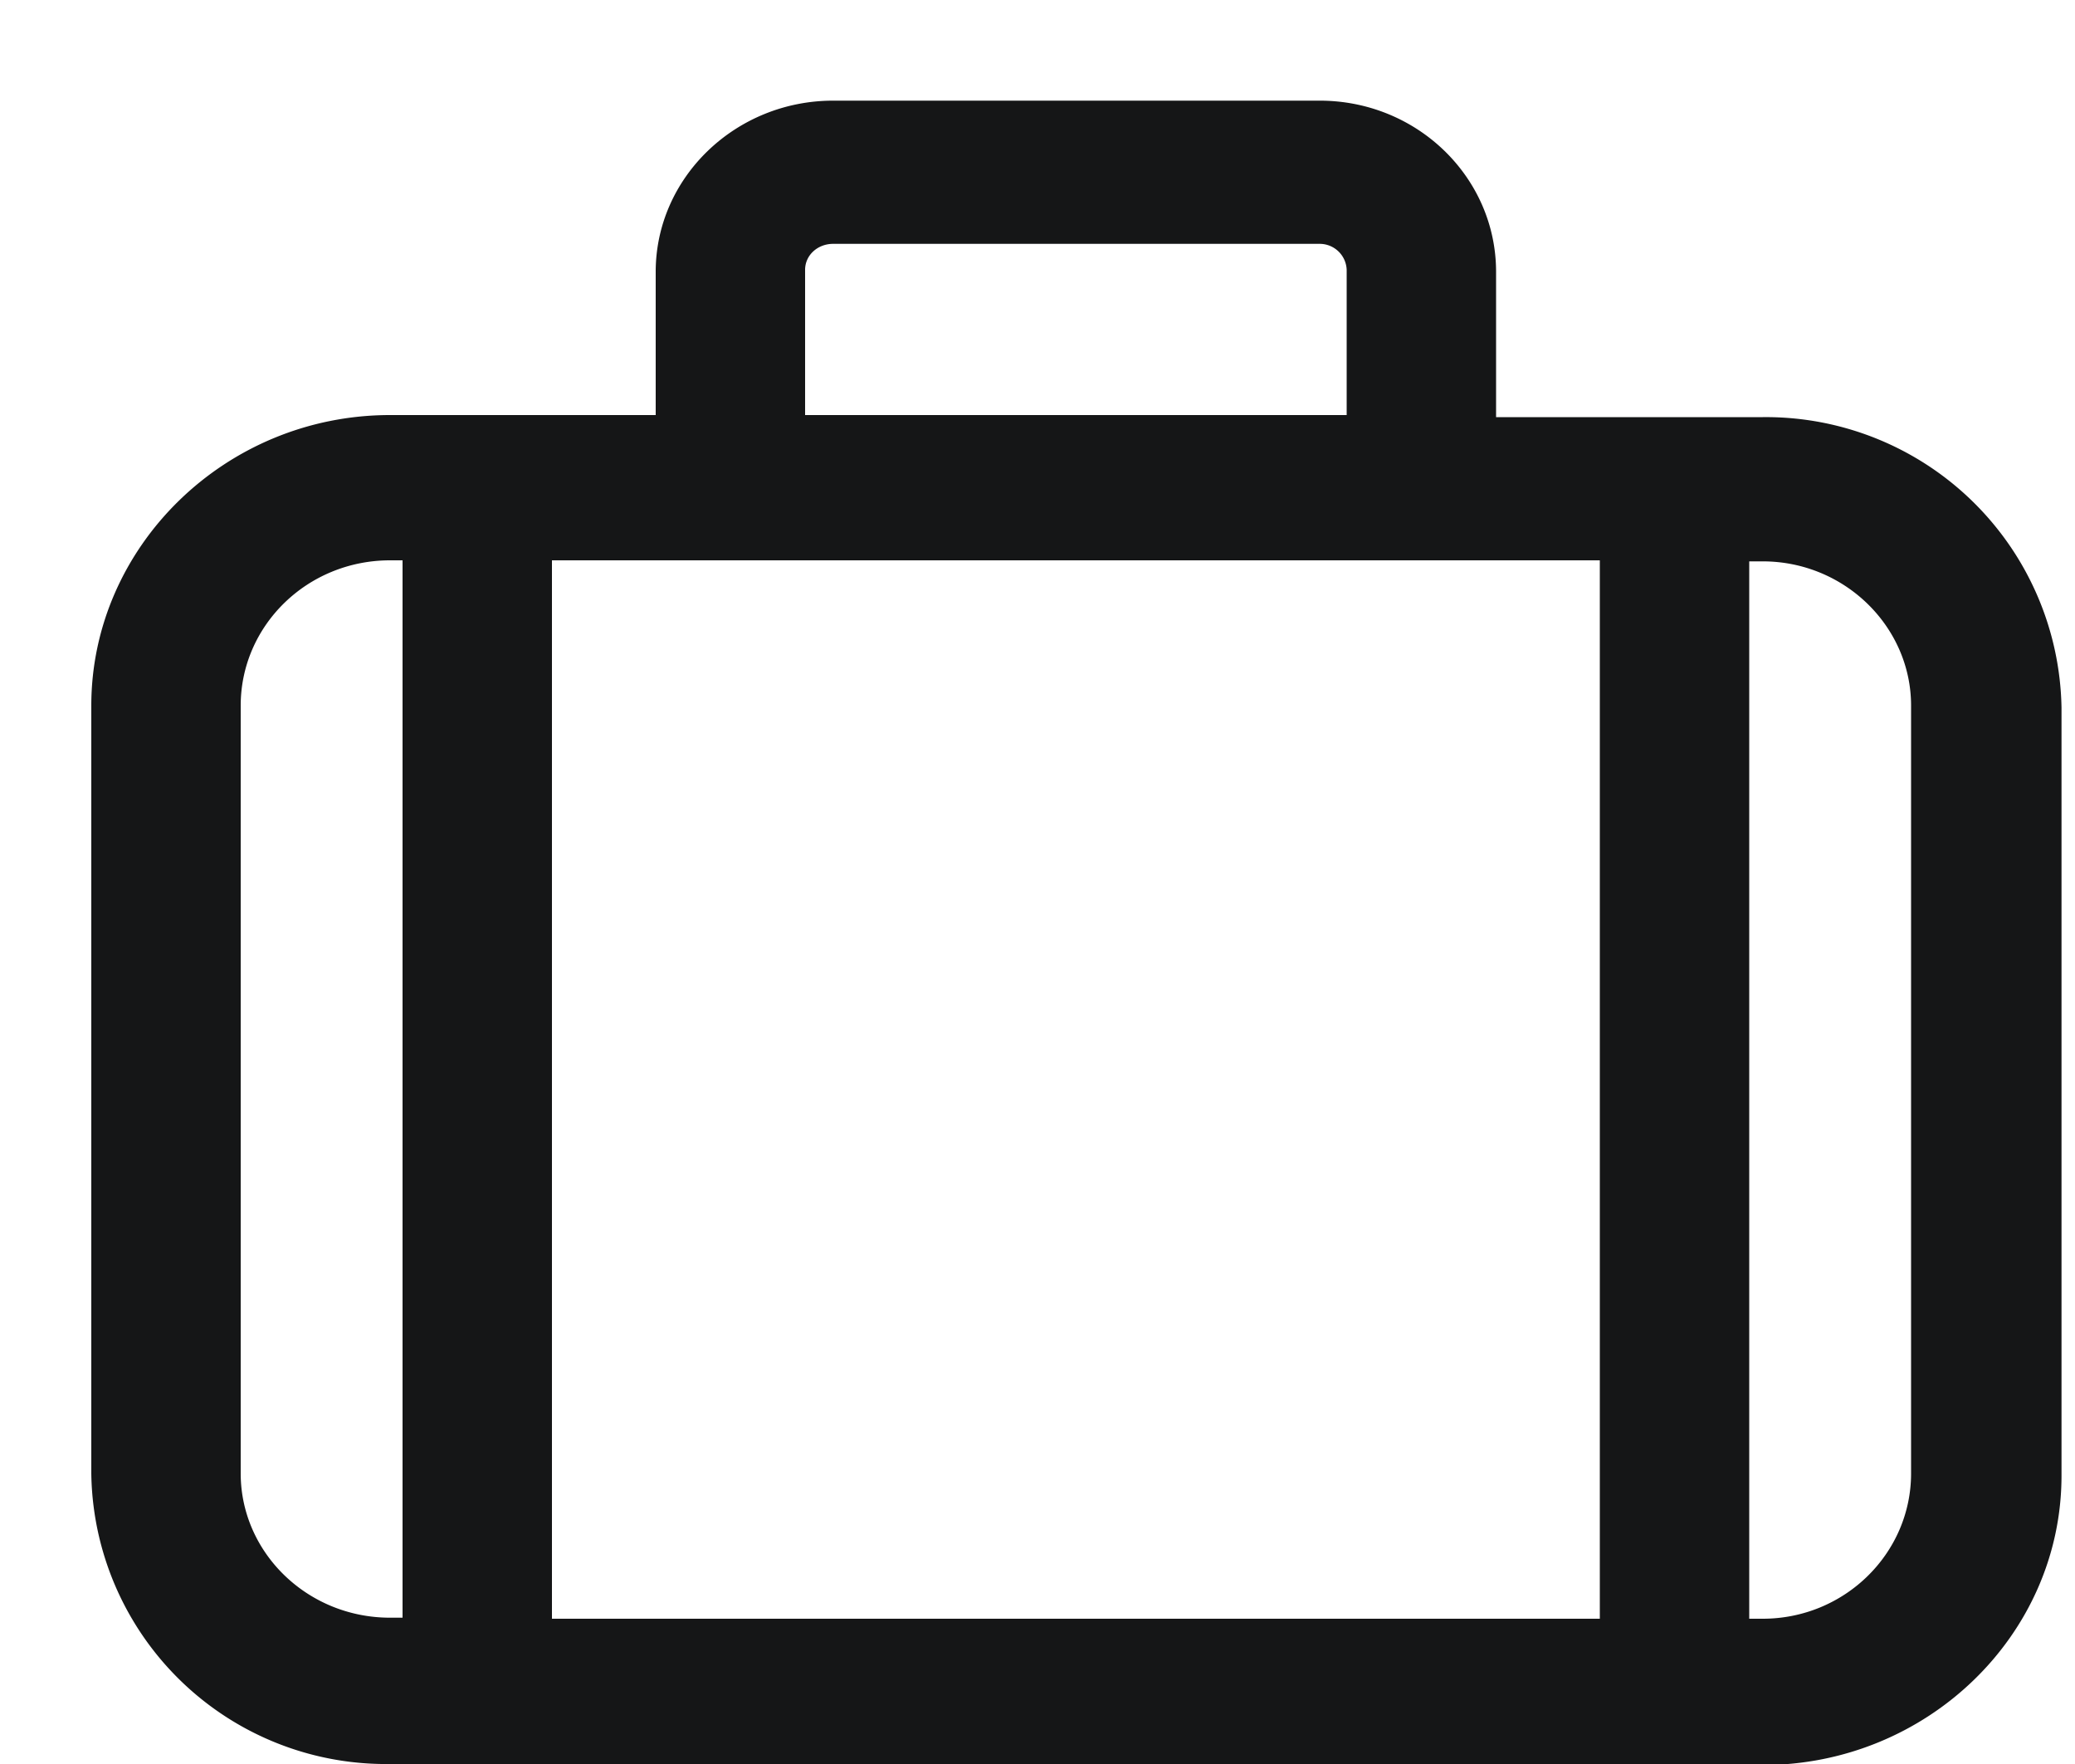 <svg xmlns="http://www.w3.org/2000/svg" width="20" height="17" viewBox="0 0 20 17"><path fill="#151617" d="M3.76 17a2.84 2.84 0 0 1-2.88-2.8V6.8C.88 5.27 2.17 4 3.76 4h2.56V2.62c0-.91.77-1.65 1.71-1.65h4.69c.94 0 1.7.74 1.7 1.65v1.4h2.57a2.85 2.85 0 0 1 2.88 2.8v7.4c0 1.54-1.3 2.79-2.88 2.79zm13.23-1.4c.79 0 1.43-.63 1.43-1.4V6.8c0-.76-.64-1.39-1.43-1.39h-.13V15.6zm-1.57 0V5.4H5.32V15.6zM3.76 5.4c-.8 0-1.44.63-1.44 1.4v7.4c0 .76.64 1.39 1.44 1.39h.12V5.4zm9.22-1.4V2.6a.26.26 0 0 0-.26-.25H8.03c-.15 0-.27.11-.27.25v1.4z"/></svg>